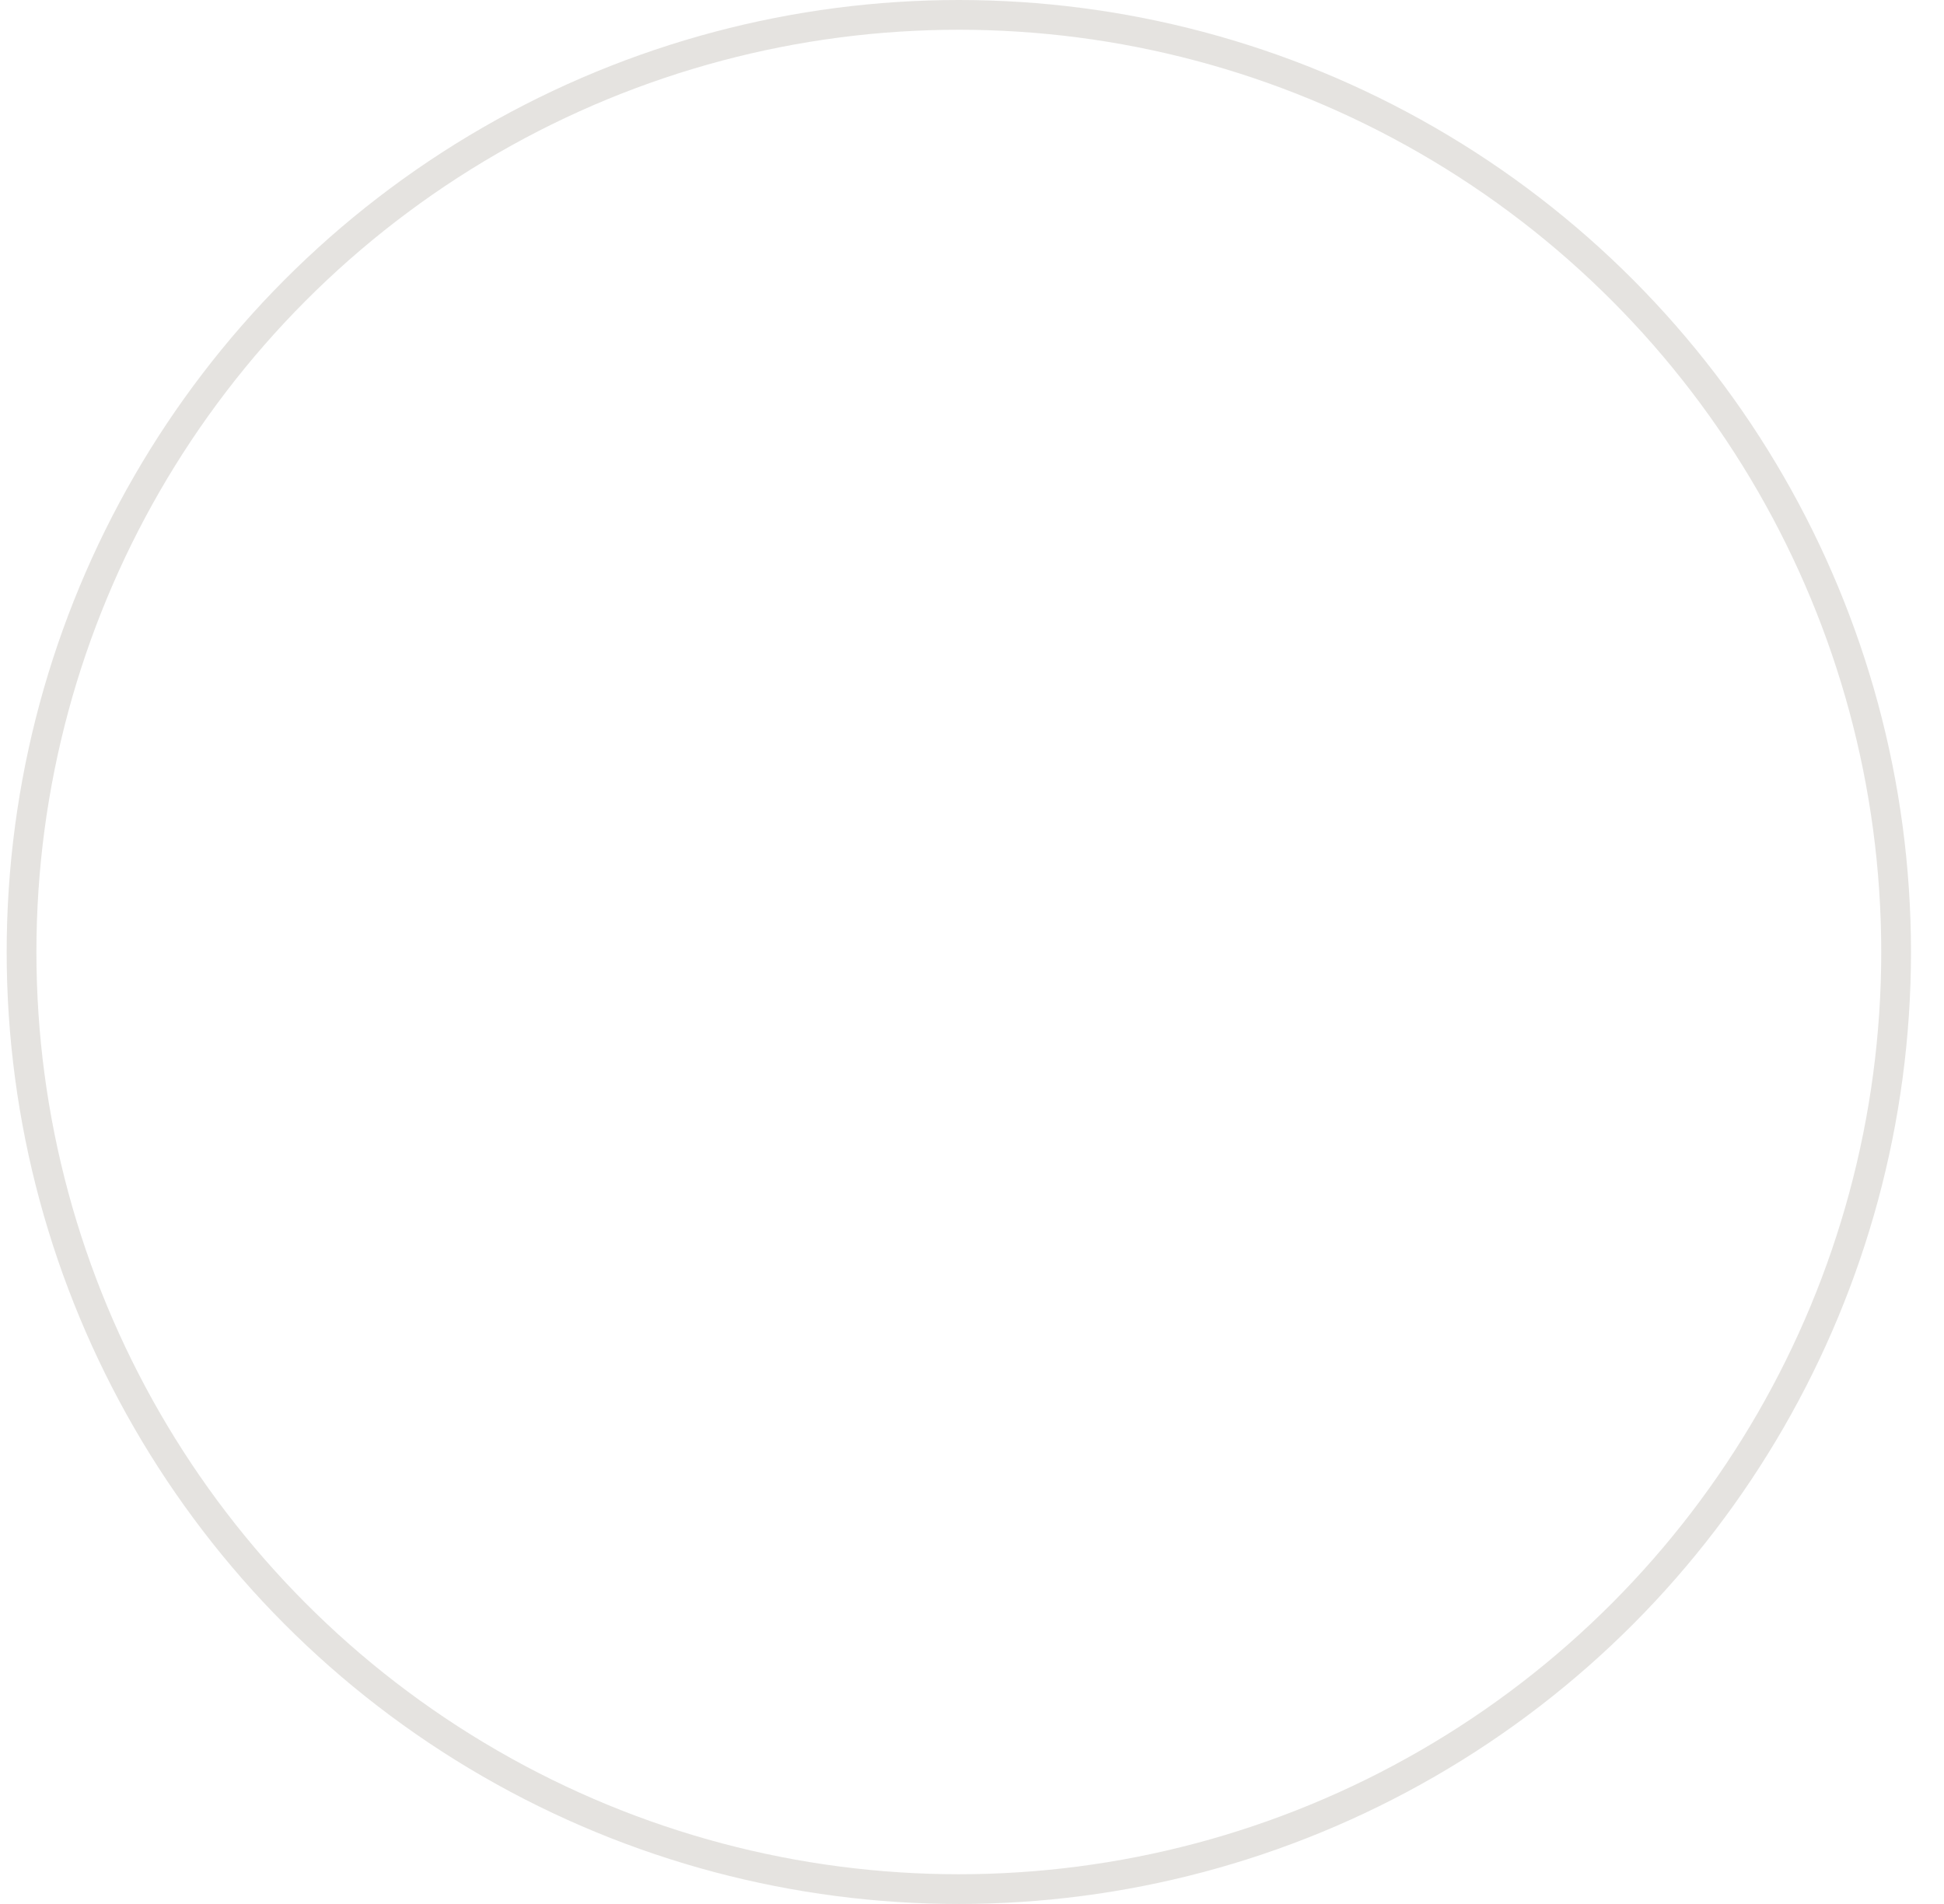 <svg width="49" height="48" viewBox="0 0 49 48" fill="none" xmlns="http://www.w3.org/2000/svg">
<g opacity="0.5" filter="url(#filter0_b_3529_90538)">
<circle cx="24.168" cy="24" r="24" fill="white" fill-opacity="0.5"/>
<circle cx="24.168" cy="24" r="23.625" stroke="#CBC8C2" stroke-width="0.75"/>
</g>
<path d="M16.168 24L32.168 24" stroke="white" stroke-width="1.5"/>
<path d="M24.168 16L24.168 32" stroke="white" stroke-width="1.5"/>
<defs>
<filter id="filter0_b_3529_90538" x="-14.832" y="-15" width="78" height="78" filterUnits="userSpaceOnUse" color-interpolation-filters="sRGB">
<feFlood flood-opacity="0" result="BackgroundImageFix"/>
<feGaussianBlur in="BackgroundImageFix" stdDeviation="7.5"/>
<feComposite in2="SourceAlpha" operator="in" result="effect1_backgroundBlur_3529_90538"/>
<feBlend mode="normal" in="SourceGraphic" in2="effect1_backgroundBlur_3529_90538" result="shape"/>
</filter>
</defs>
</svg>
